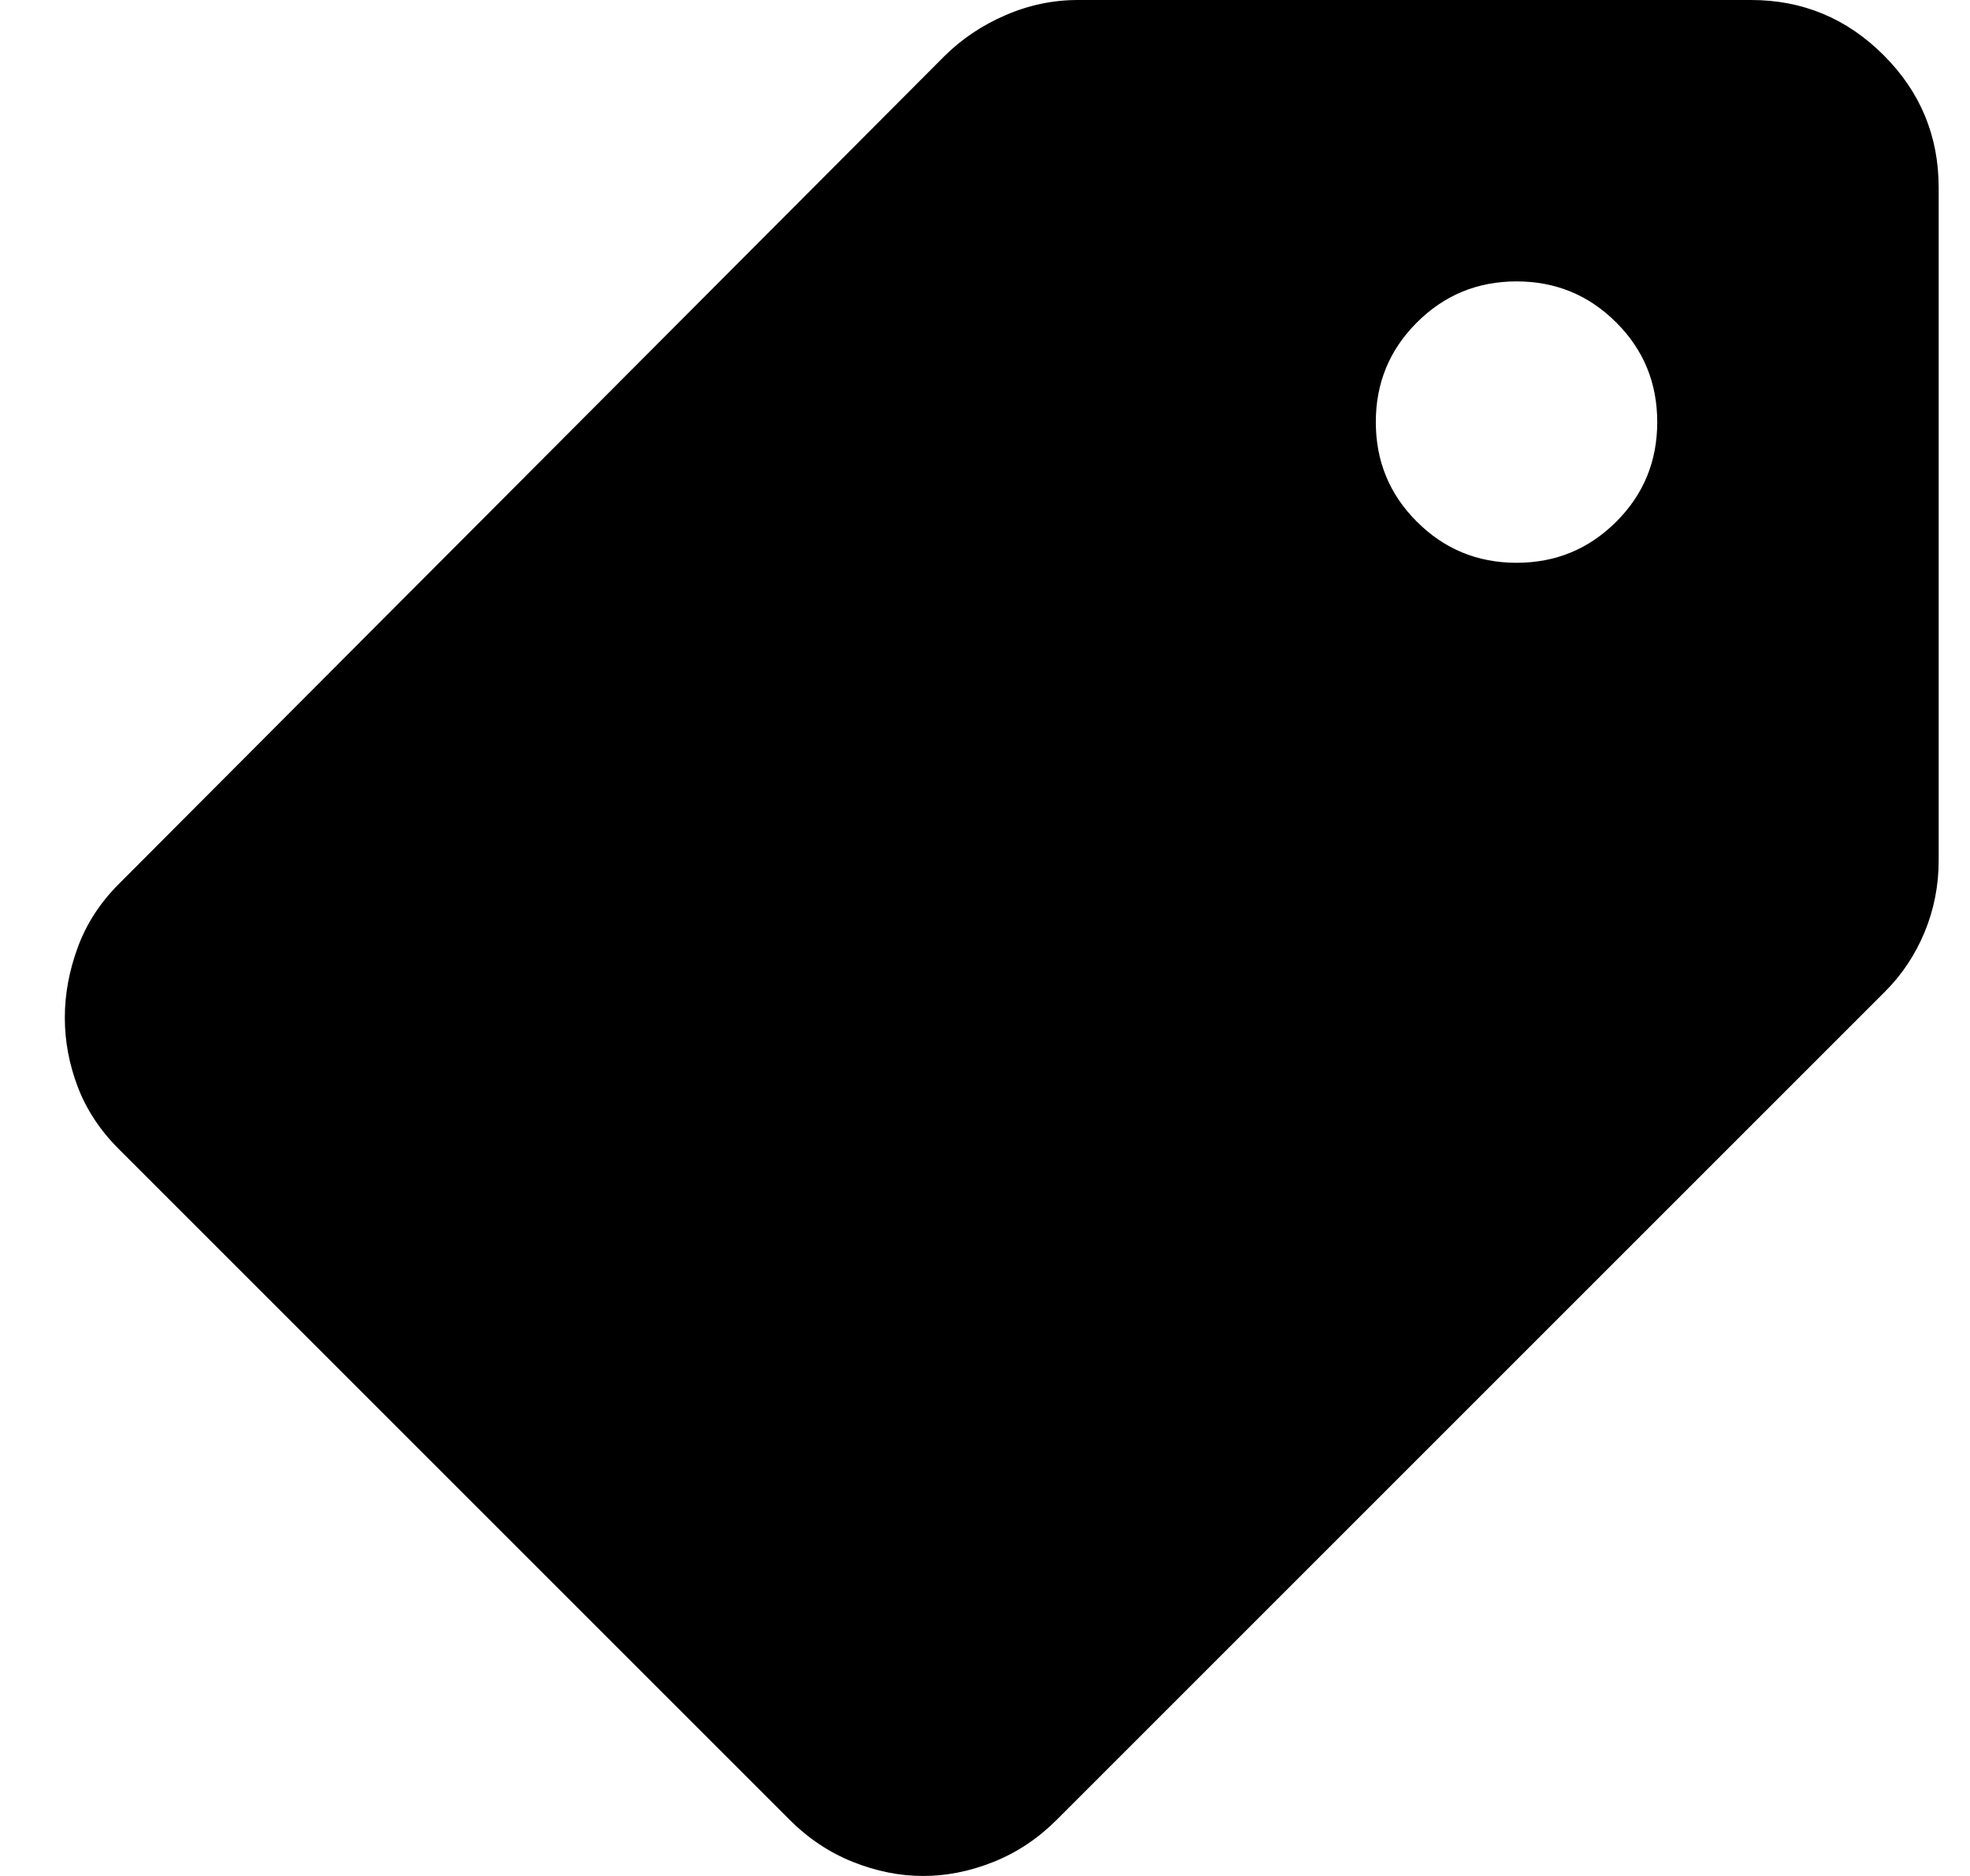 <svg xmlns="http://www.w3.org/2000/svg" width="21" height="20" viewBox="0 0 21 20" fill="none">
<path d="M9.841 20C9.591 20 9.341 19.95 9.091 19.85C8.841 19.75 8.616 19.6 8.416 19.4L1.266 12.25C1.066 12.05 0.921 11.829 0.829 11.588C0.737 11.346 0.691 11.1 0.691 10.85C0.691 10.6 0.737 10.35 0.829 10.1C0.921 9.85 1.066 9.625 1.266 9.425L10.066 0.6C10.25 0.417 10.466 0.271 10.716 0.163C10.966 0.054 11.225 0 11.491 0H18.666C19.216 0 19.687 0.196 20.079 0.588C20.471 0.979 20.666 1.45 20.666 2V9.175C20.666 9.442 20.616 9.696 20.516 9.938C20.416 10.179 20.275 10.392 20.091 10.575L11.266 19.4C11.066 19.6 10.841 19.75 10.591 19.85C10.341 19.95 10.091 20 9.841 20ZM16.166 6C16.583 6 16.937 5.854 17.229 5.562C17.521 5.271 17.666 4.917 17.666 4.5C17.666 4.083 17.521 3.729 17.229 3.438C16.937 3.146 16.583 3 16.166 3C15.75 3 15.396 3.146 15.104 3.438C14.812 3.729 14.666 4.083 14.666 4.5C14.666 4.917 14.812 5.271 15.104 5.562C15.396 5.854 15.75 6 16.166 6Z" fill="currentColor"/>
</svg>
